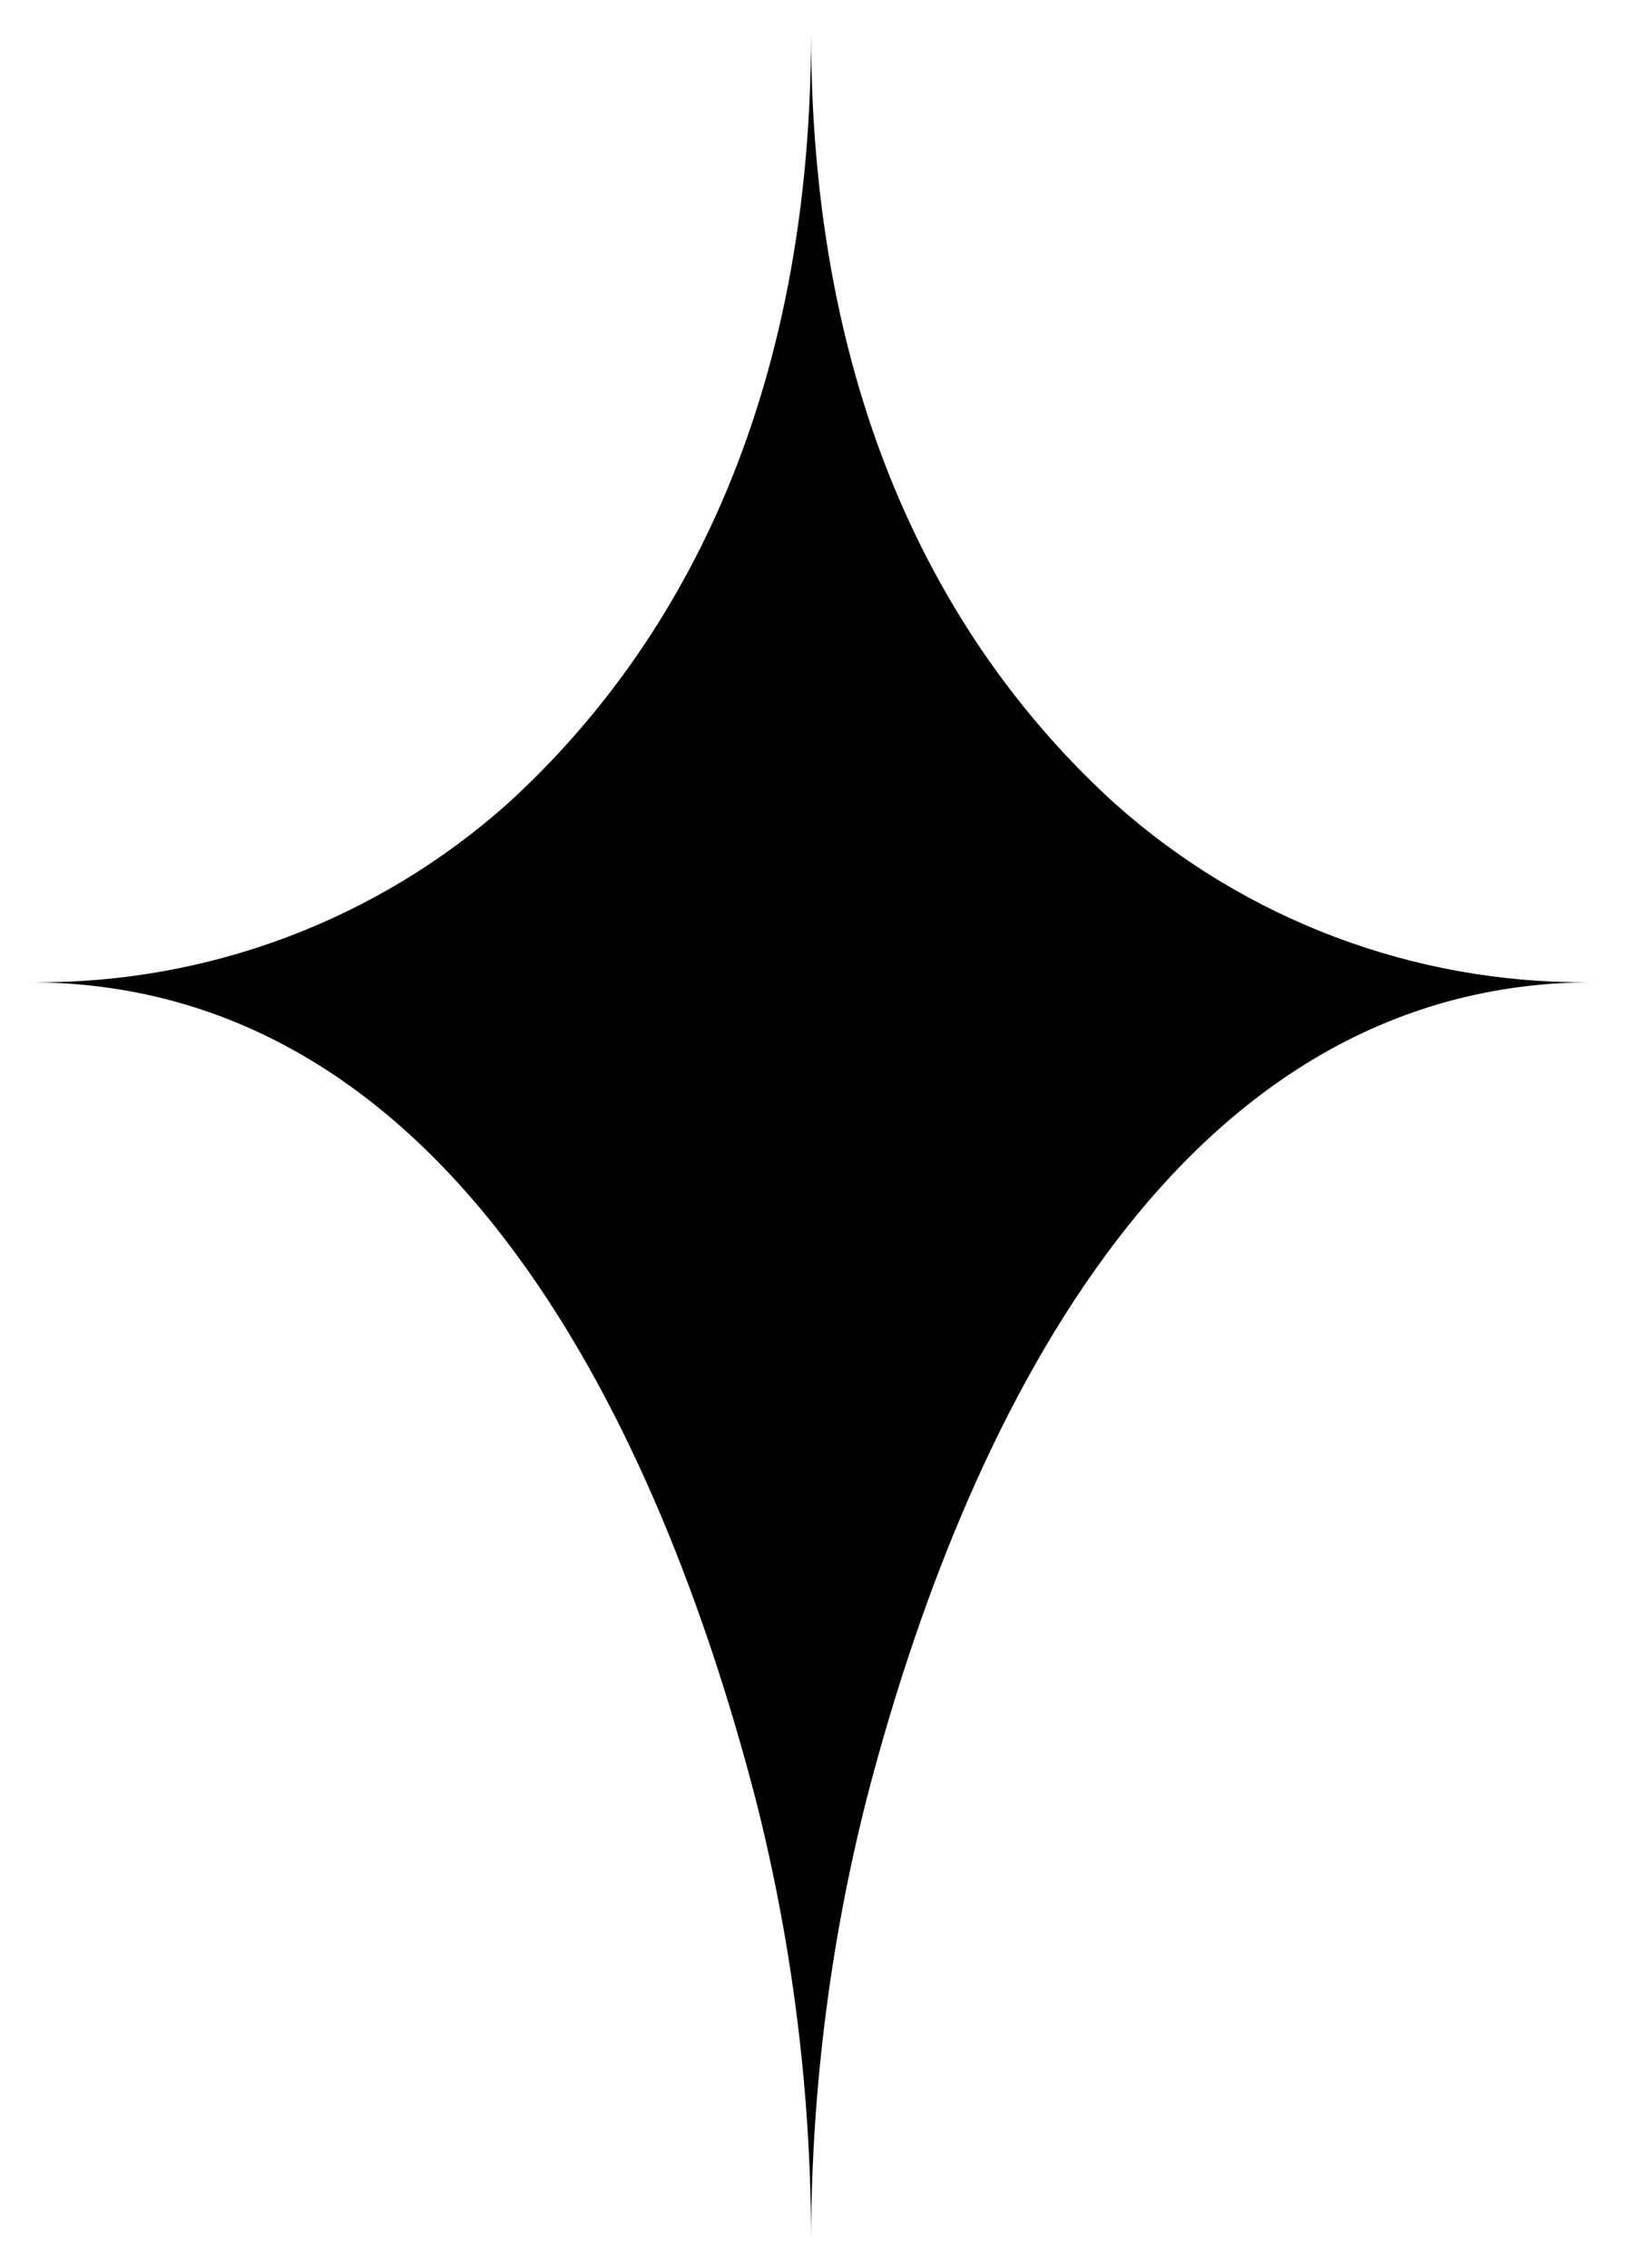 <svg width="38" height="53" viewBox="0 0 38 53" fill="none" xmlns="http://www.w3.org/2000/svg">
<path d="M26.06 18.784C22.508 15.555 18.955 10.016 18.955 0.756C18.955 10.016 15.403 15.555 11.859 18.784C8.815 21.498 4.872 22.984 0.794 22.955H0.669C11.017 22.955 15.678 34.418 17.663 42.06C18.538 45.506 18.973 49.049 18.955 52.605C18.942 49.05 19.376 45.507 20.248 42.06C22.224 34.418 26.919 22.955 37.242 22.955H37.125C33.047 22.986 29.104 21.499 26.06 18.784Z" fill="black"/>
</svg>
